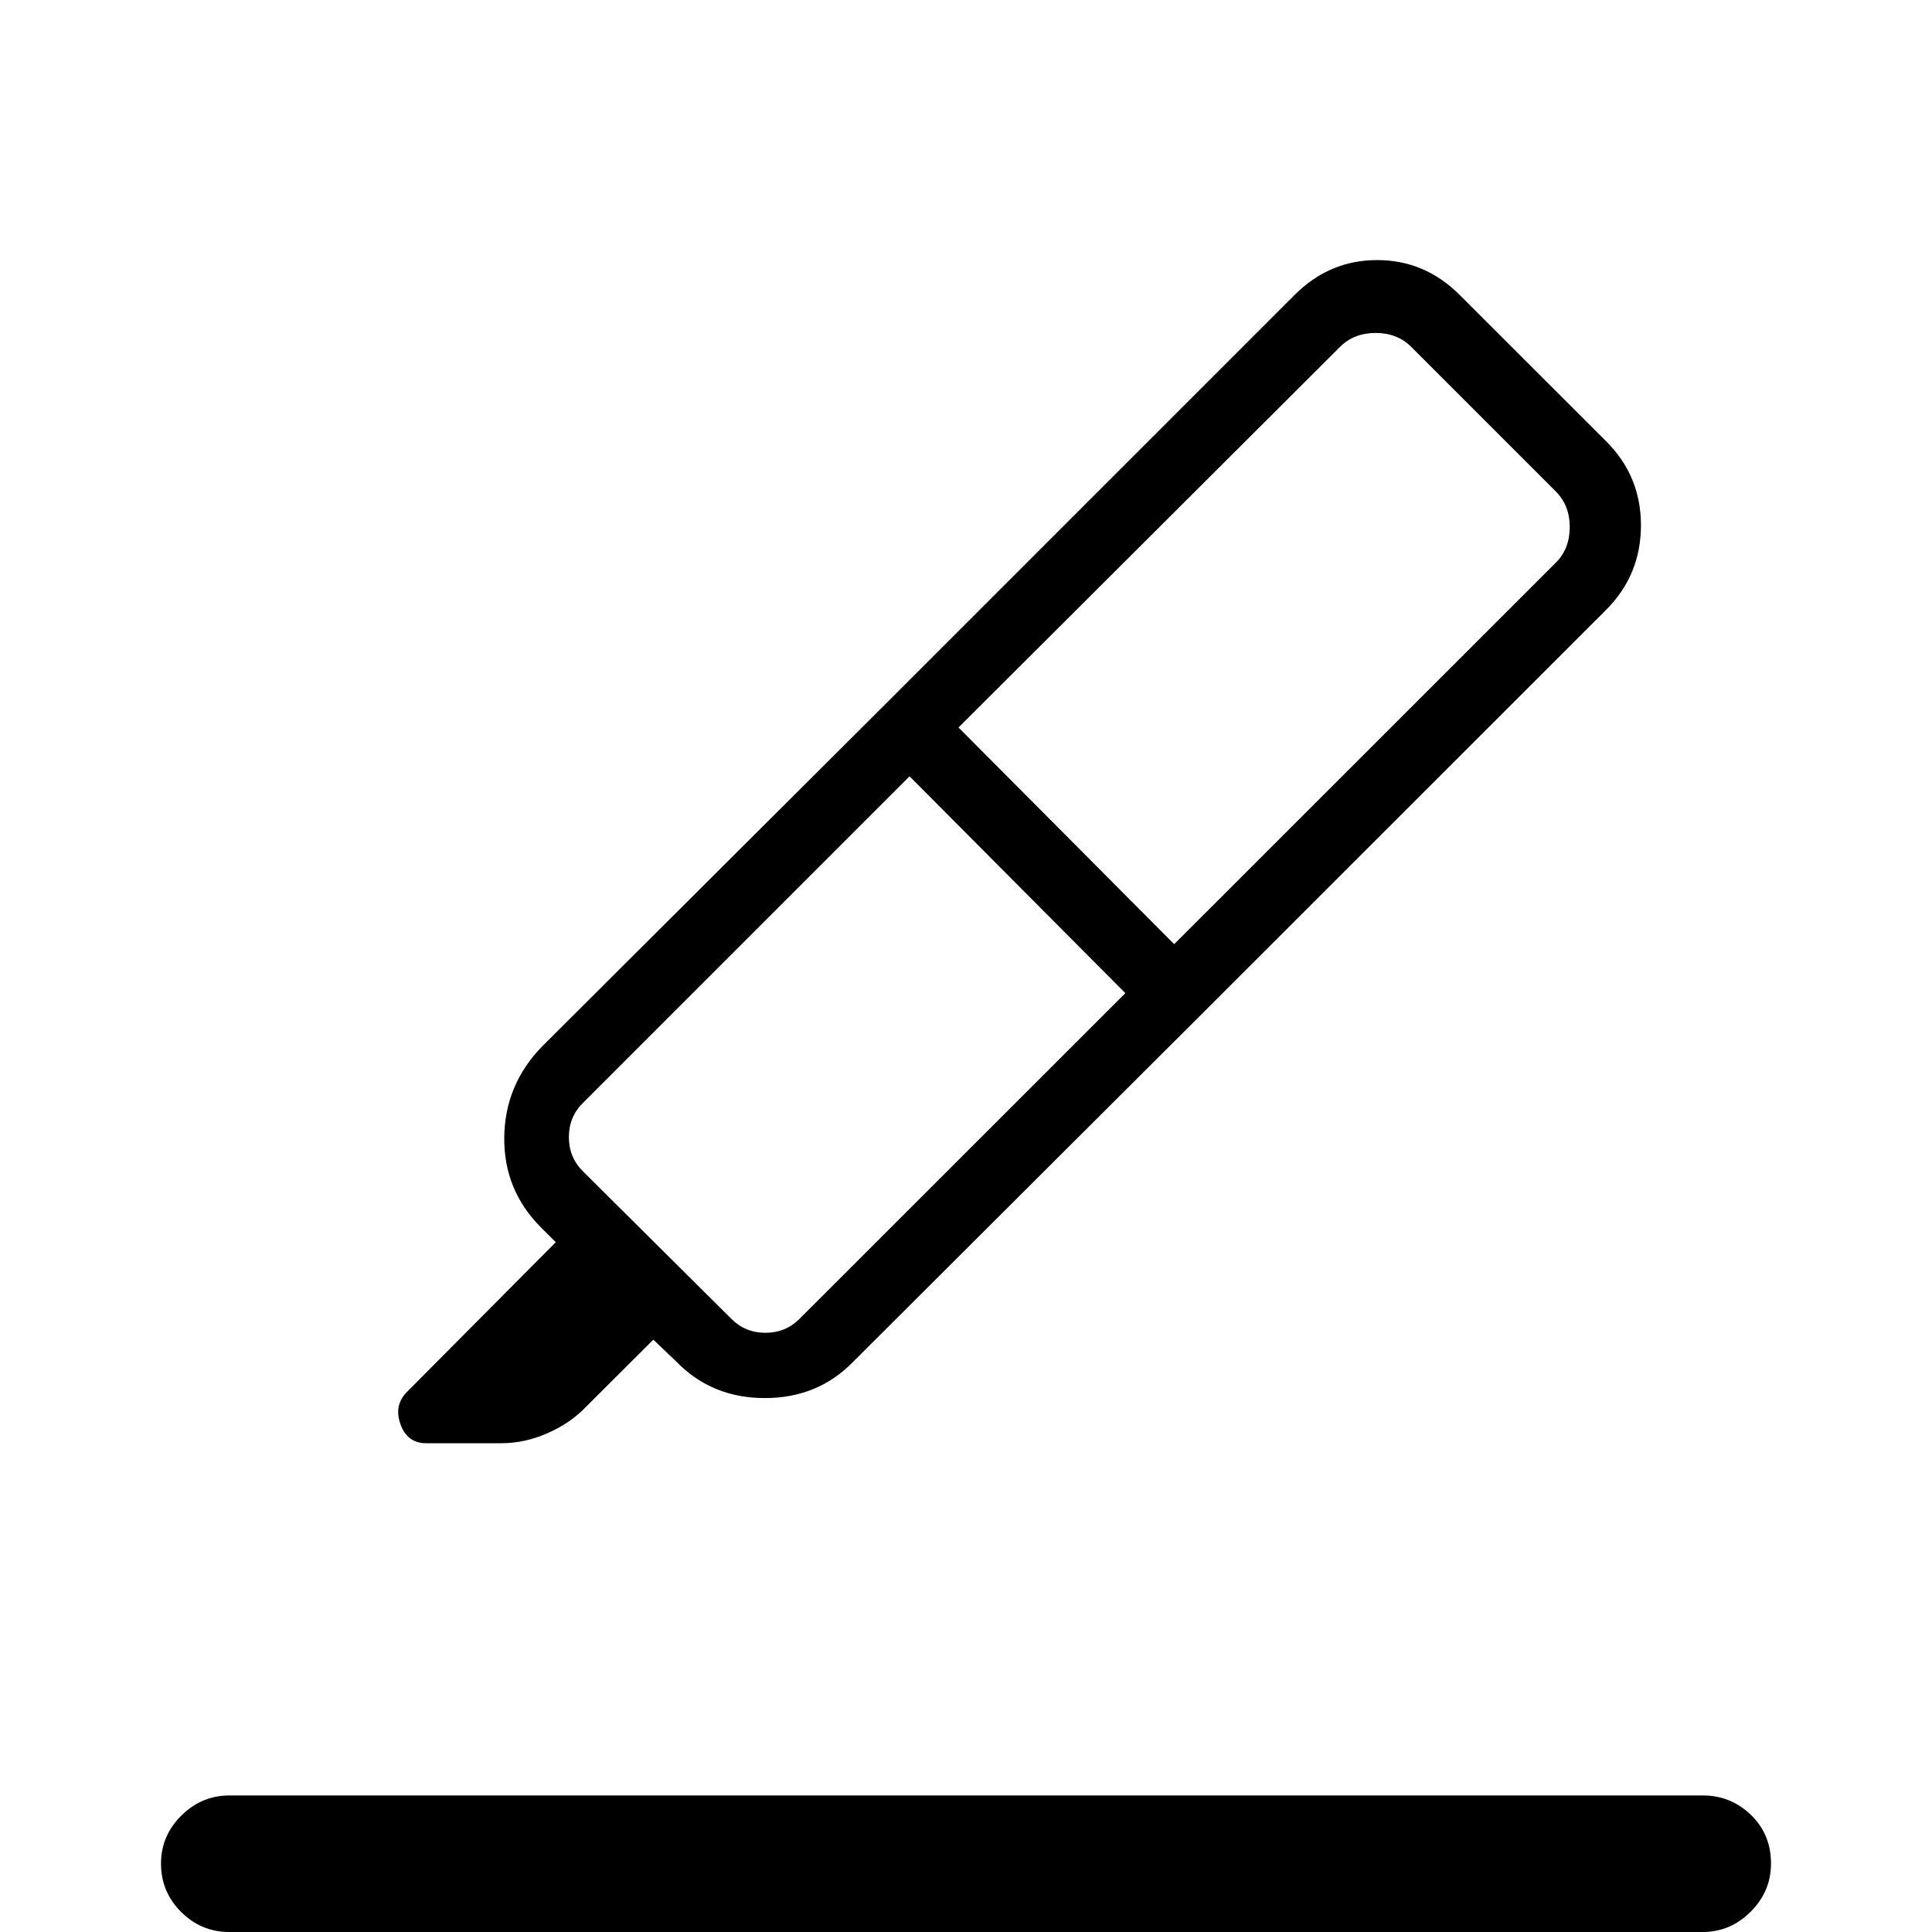 <svg xmlns="http://www.w3.org/2000/svg" height="40" viewBox="0 -960 960 960" width="40"><path d="M113.85 0q-13.82 0-23.84-9.96Q80-19.92 80-34q0-13.82 10.09-23.83Q100.18-67.85 114-67.85h732.15q13.82 0 23.84 9.63Q880-48.59 880-34q0 13.82-10.09 23.91T846 0H113.85Zm445.33-466.51L451.95-574.26 289.59-411.9q-6.92 6.93-6.92 16.93t6.92 16.92l73.82 73.38q6.92 6.93 16.92 6.93 10 0 16.93-6.93l161.92-161.84Zm-82.9-132 107.16 107.66 189.64-189.56q6.92-6.92 6.92-17.69 0-10.77-6.92-17.69l-71.85-71.85q-6.92-6.92-17.69-6.92-10.77 0-17.69 6.92L476.28-598.51Zm-36.31-11.62 155.59 155.59L424-283.41q-17.59 18.1-43.96 18.1t-43.96-18.1l-11.44-10.92-33.46 33.38q-7.72 8.08-19.08 13.08t-23 5h-37.43q-9.29 0-12.68-9.44-3.4-9.43 3.32-16.15l73.84-74.28-7.28-7.29q-18.56-18.56-18.31-44.75.26-26.19 18.82-45.27l170.59-170.08Zm0 0 203.36-203.36q17.29-17.28 40.96-17.28 23.68 0 40.97 17.28l72.92 72.85q17.28 17.28 17.2 41.86-.07 24.57-17.35 41.86L595.56-454.54 439.97-610.13Z"/></svg>